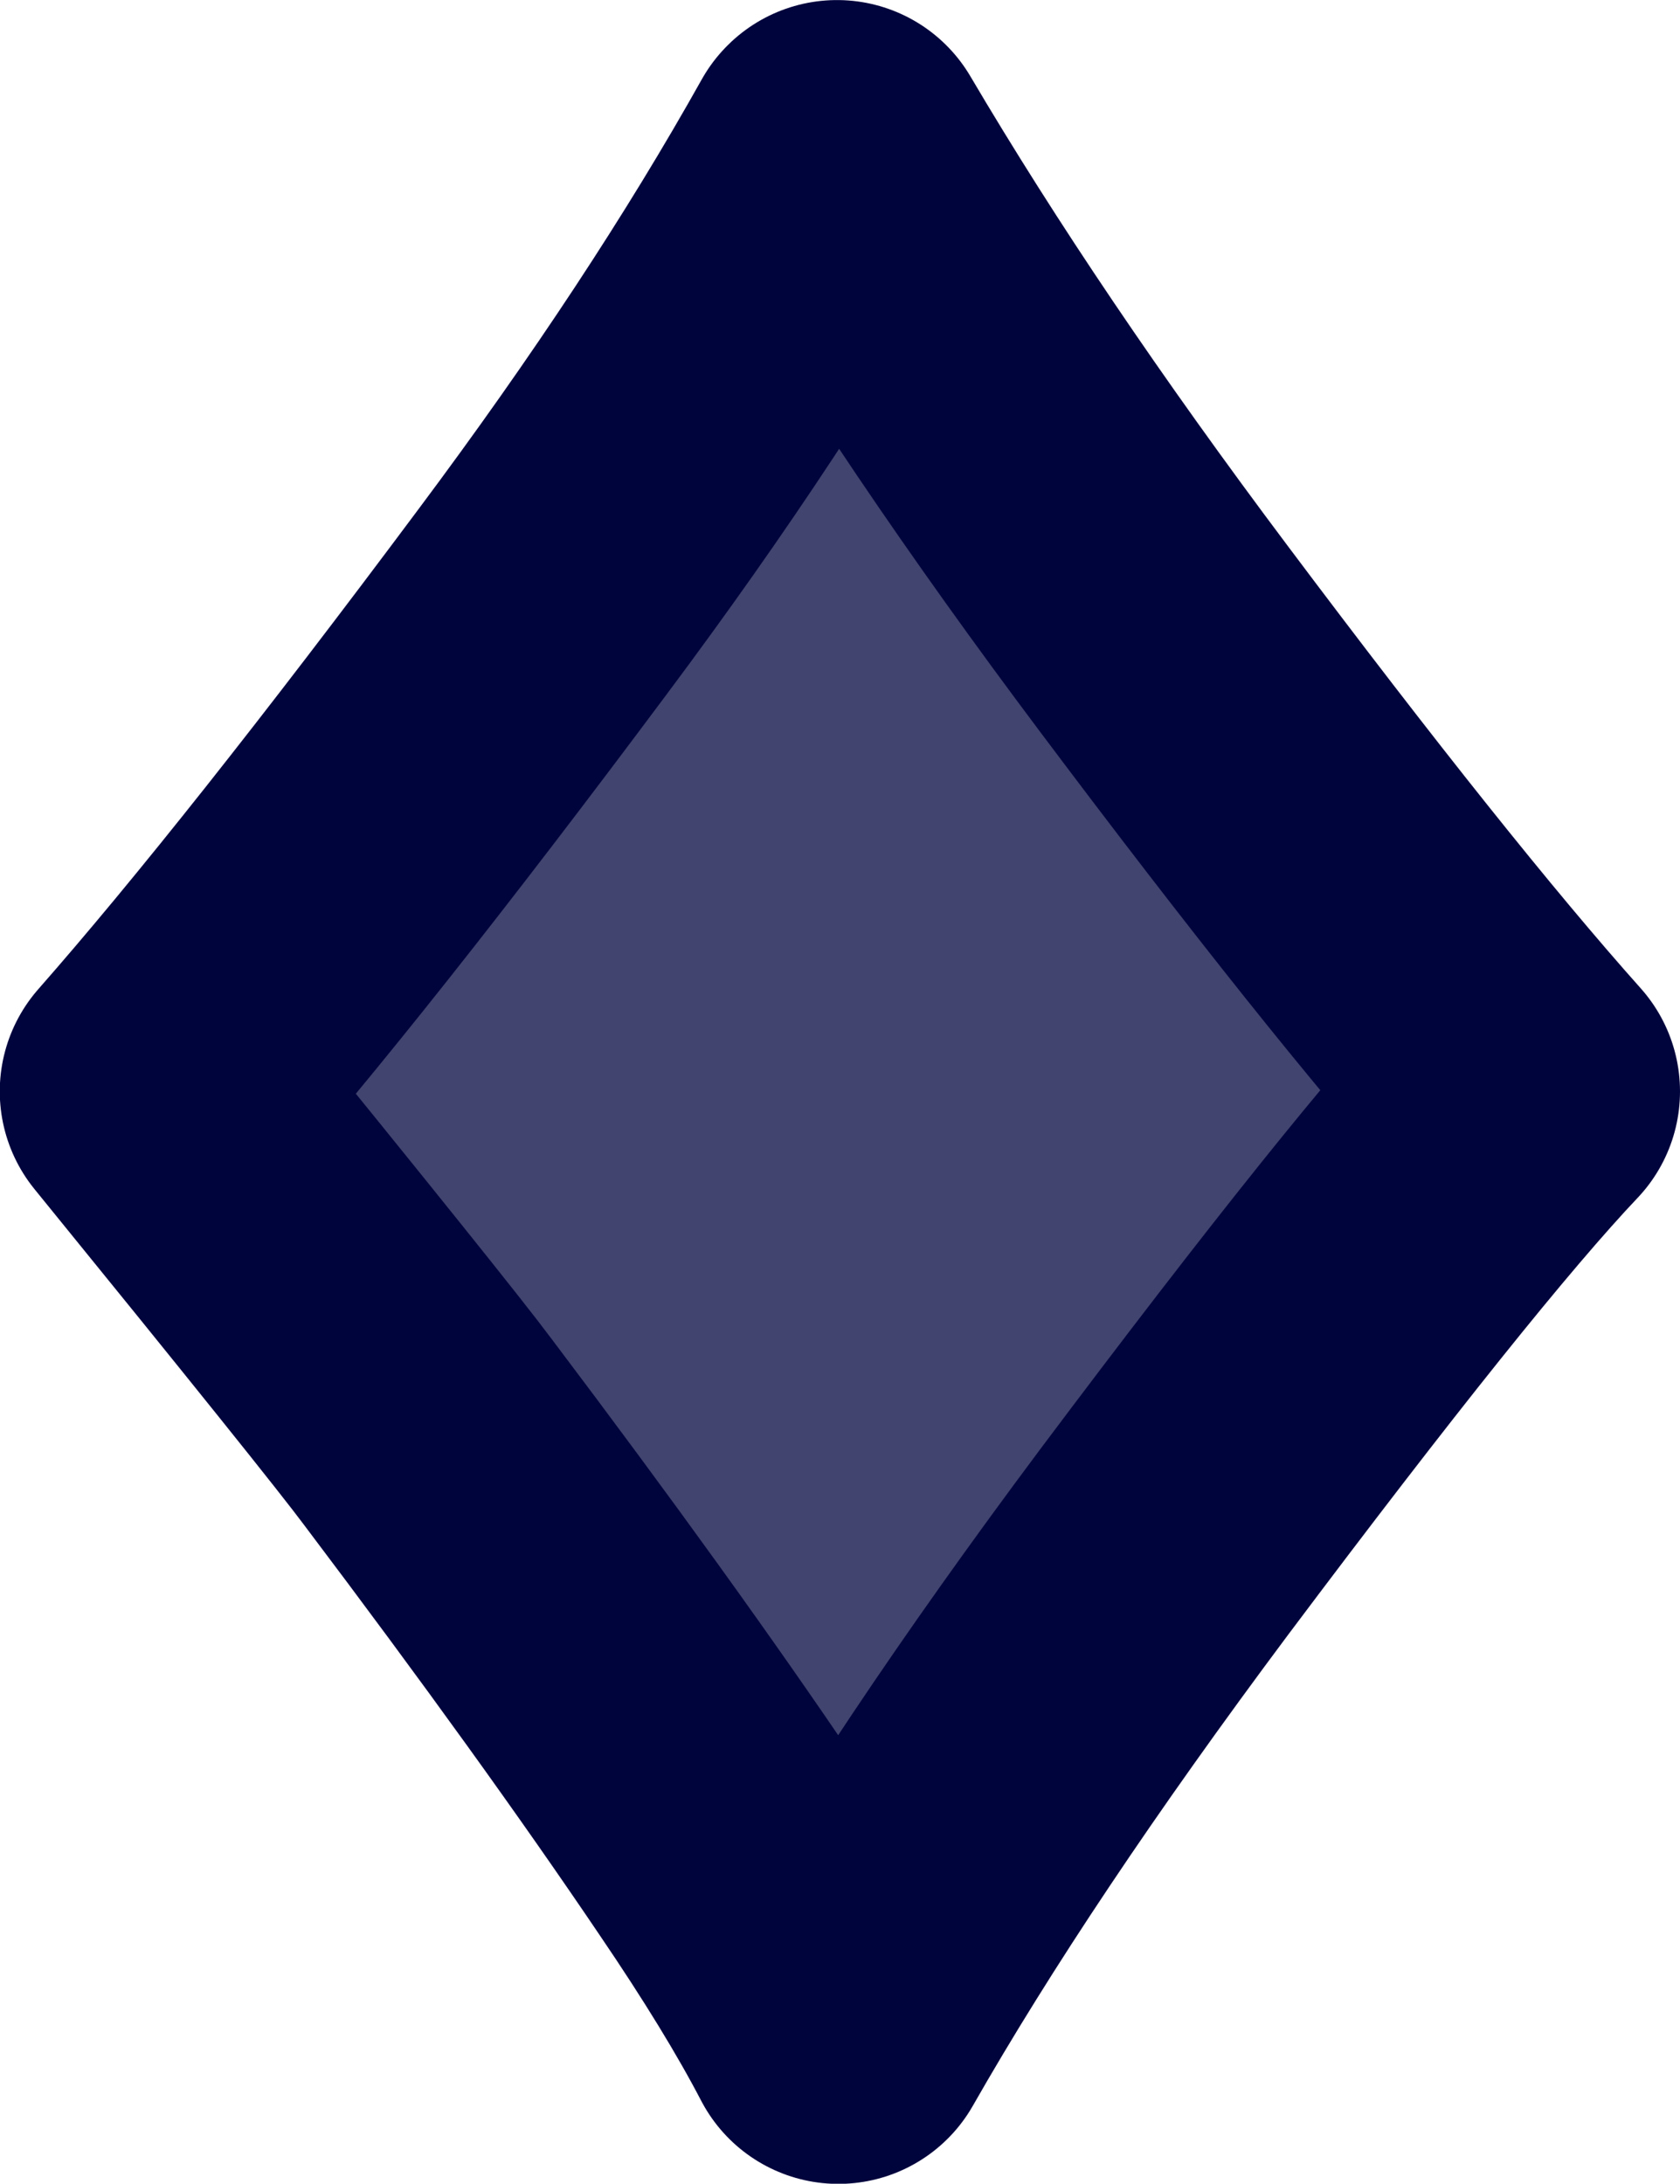 <?xml version="1.0" encoding="UTF-8" standalone="no"?>
<!-- Created with Inkscape (http://www.inkscape.org/) -->

<svg
   width="27.522"
   height="35.763"
   viewBox="0 0 7.282 9.462"
   version="1.1"
   id="svg1"
   xmlns="http://www.w3.org/2000/svg"
   xmlns:svg="http://www.w3.org/2000/svg">
  <defs
     id="defs1" />
  <g
     id="layer1"
     transform="translate(-17.504,47.924)">
    <path
       style="font-size:9.878px;font-family:'Javanese Text';-inkscape-font-specification:'Javanese Text';text-align:center;text-anchor:middle;fill:#40446e;fill-rule:evenodd;stroke:#00043d;stroke-width:1.342;stroke-linecap:round;stroke-linejoin:round;paint-order:stroke fill markers"
       d="m 21.132,-47.253 q 0.576,0.977 1.417,2.097 0.971,1.294 1.566,1.961 -0.479,0.505 -1.566,1.954 -0.88,1.178 -1.411,2.109 -0.175,-0.336 -0.479,-0.783 -0.524,-0.776 -1.301,-1.805 -0.168,-0.226 -1.184,-1.475 0.654,-0.744 1.682,-2.122 0.764,-1.022 1.275,-1.935 z"
       id="path21" />
  </g>
</svg>
